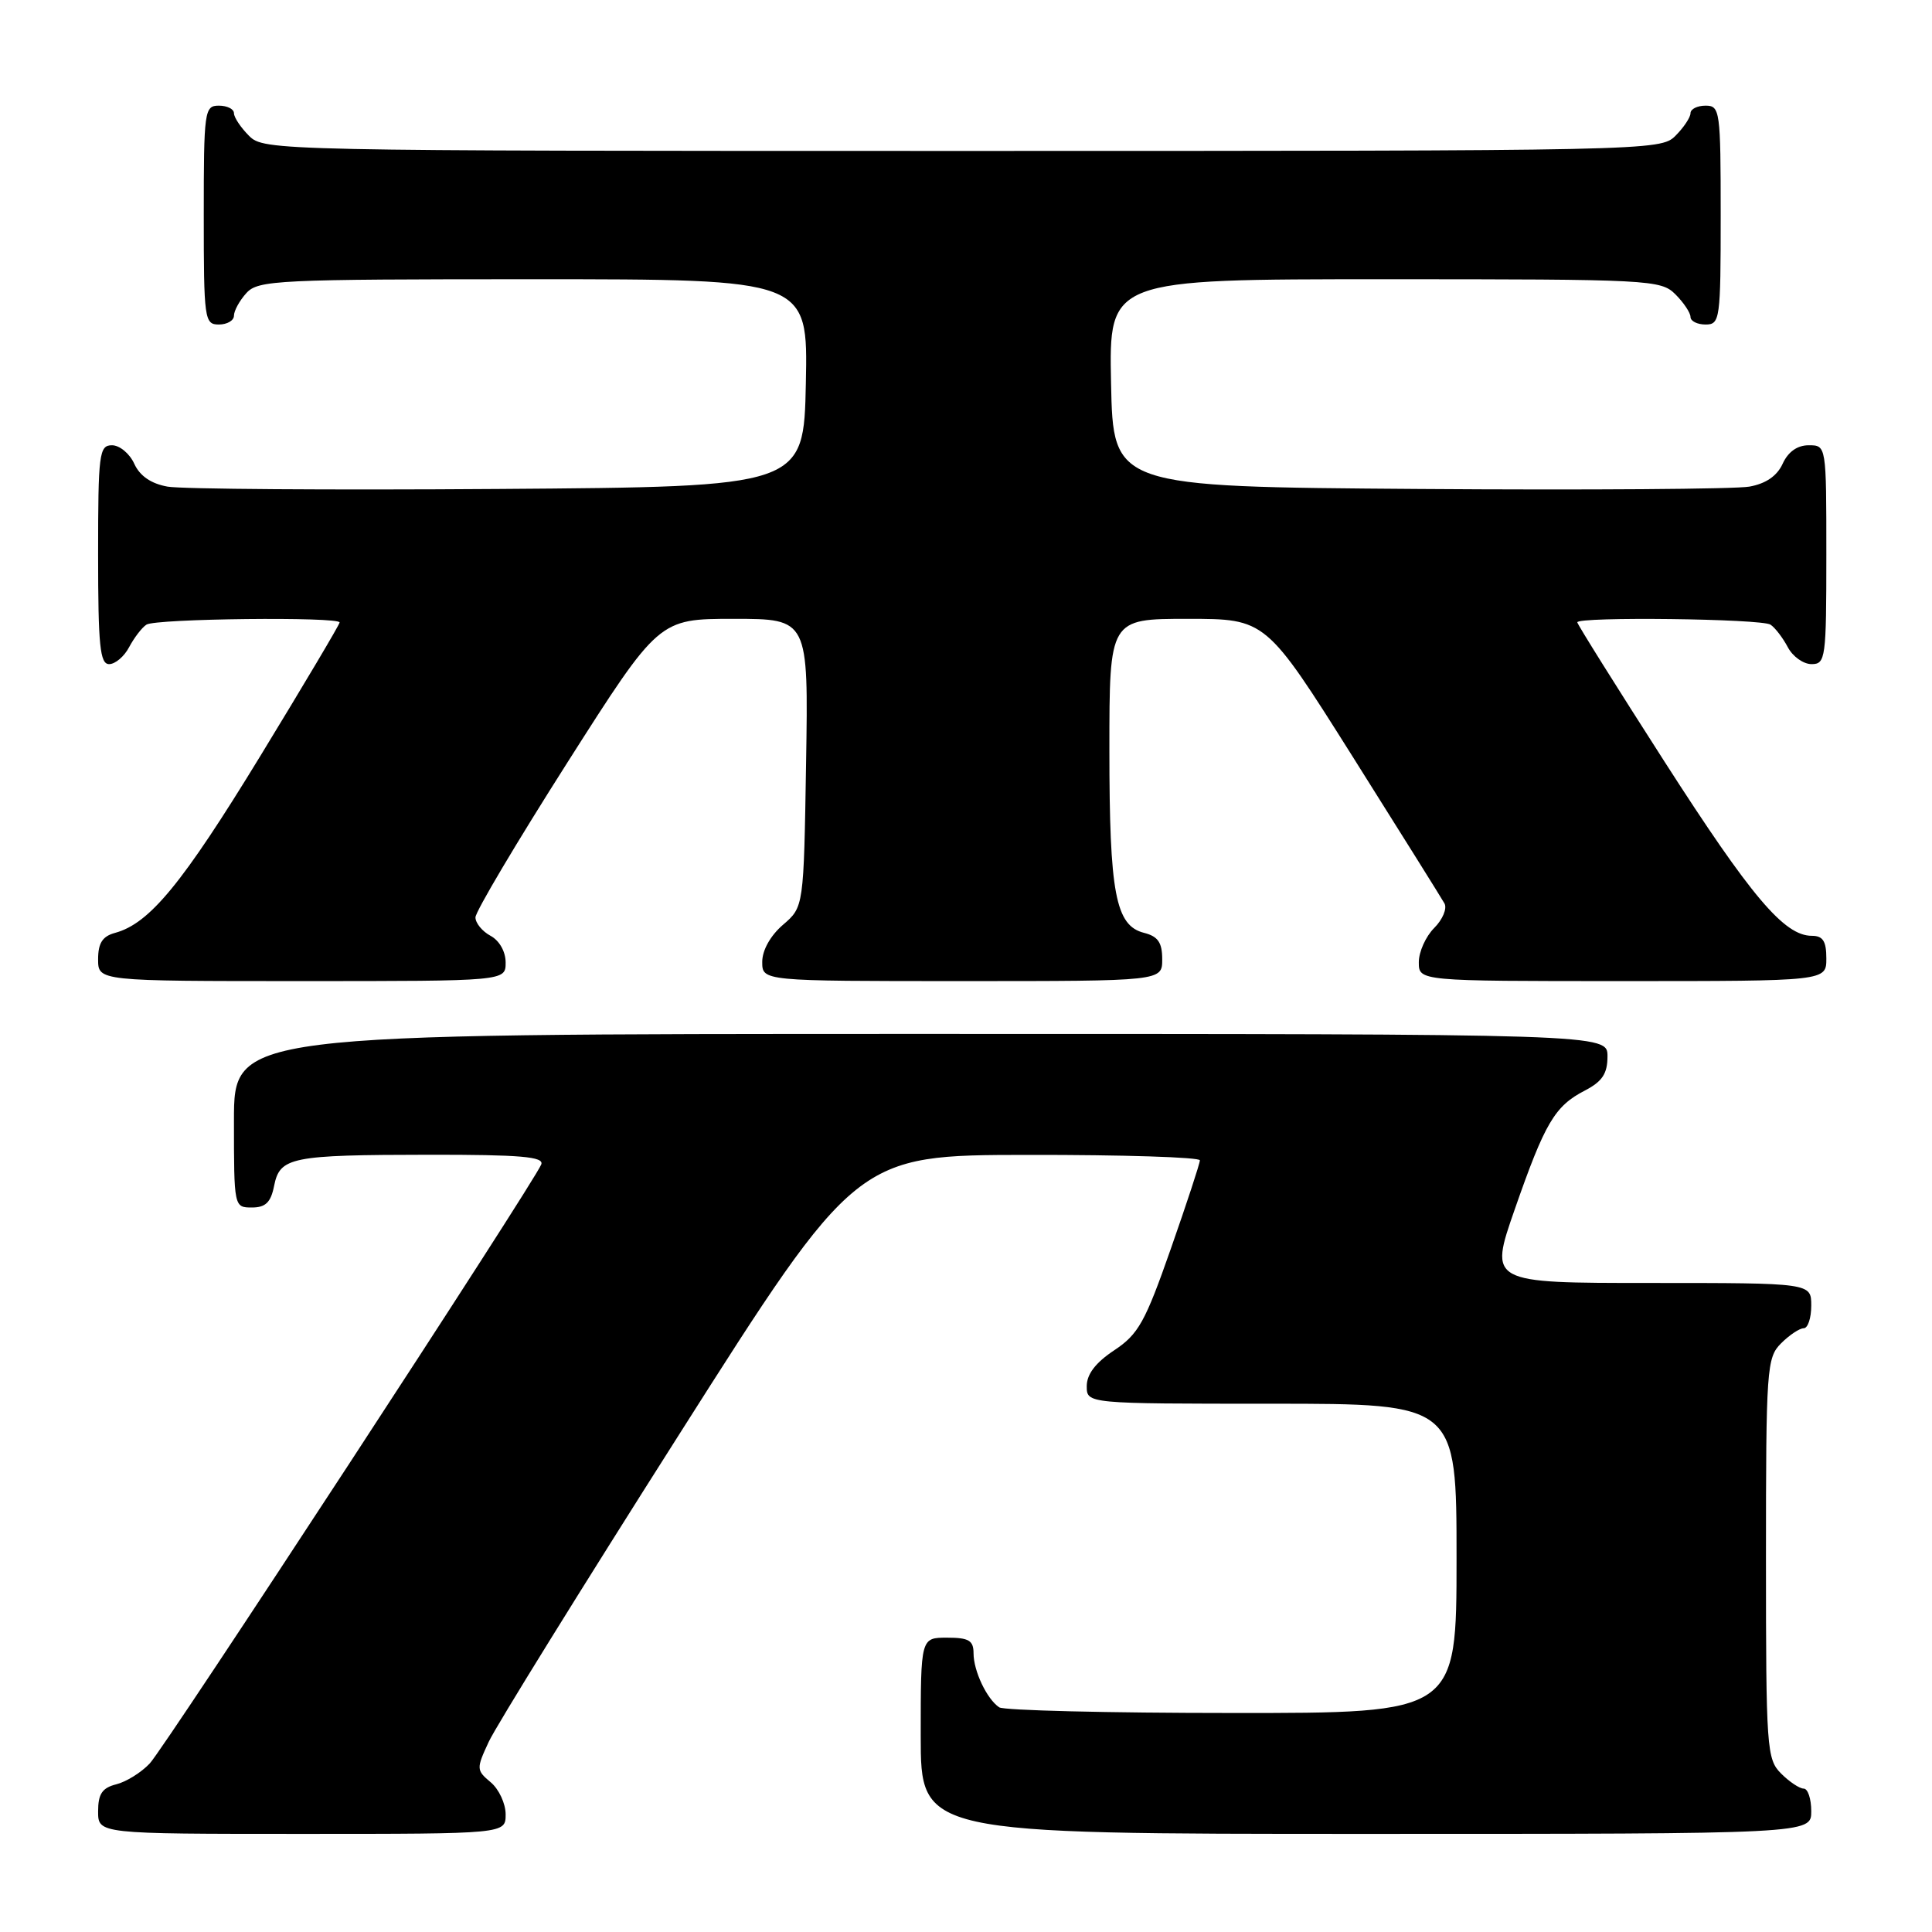 <?xml version="1.0" encoding="UTF-8" standalone="no"?>
<!DOCTYPE svg PUBLIC "-//W3C//DTD SVG 1.1//EN" "http://www.w3.org/Graphics/SVG/1.1/DTD/svg11.dtd" >
<svg xmlns="http://www.w3.org/2000/svg" xmlns:xlink="http://www.w3.org/1999/xlink" version="1.1" viewBox="0 0 256 256">
 <g >
 <path fill="currentColor"
d=" M 67.00 240.41 C 67.00 238.99 66.11 237.07 65.02 236.16 C 63.11 234.56 63.10 234.37 64.77 230.78 C 65.72 228.73 77.07 210.41 90.00 190.06 C 113.50 153.05 113.50 153.05 136.25 153.03 C 148.76 153.01 159.00 153.34 158.99 153.75 C 158.99 154.16 157.25 159.45 155.13 165.50 C 151.74 175.18 150.85 176.79 147.64 178.92 C 145.18 180.55 144.00 182.09 144.00 183.67 C 144.00 186.00 144.00 186.00 168.50 186.00 C 193.00 186.00 193.00 186.00 193.00 206.50 C 193.00 227.00 193.00 227.00 163.25 226.98 C 146.89 226.98 133.00 226.64 132.40 226.23 C 130.77 225.14 129.00 221.42 129.00 219.07 C 129.00 217.37 128.37 217.00 125.50 217.00 C 122.00 217.00 122.00 217.00 122.00 230.00 C 122.00 243.00 122.00 243.00 181.00 243.00 C 240.00 243.00 240.00 243.00 240.00 240.00 C 240.00 238.35 239.55 237.00 239.00 237.00 C 238.45 237.00 237.10 236.10 236.00 235.00 C 234.10 233.10 234.00 231.67 234.00 206.50 C 234.00 181.33 234.10 179.90 236.00 178.00 C 237.10 176.90 238.45 176.00 239.00 176.00 C 239.55 176.00 240.00 174.65 240.00 173.00 C 240.00 170.00 240.00 170.00 218.66 170.00 C 197.31 170.00 197.31 170.00 200.71 160.25 C 204.71 148.77 206.01 146.56 210.01 144.50 C 212.31 143.30 213.00 142.27 213.00 139.97 C 213.00 137.00 213.00 137.00 122.00 137.00 C 31.00 137.00 31.00 137.00 31.00 148.50 C 31.00 159.94 31.01 160.00 33.38 160.00 C 35.19 160.00 35.89 159.32 36.32 157.13 C 37.09 153.32 38.51 153.03 56.86 153.01 C 69.01 153.00 72.11 153.27 71.72 154.29 C 70.82 156.63 21.92 231.45 19.84 233.67 C 18.72 234.86 16.73 236.10 15.41 236.43 C 13.54 236.90 13.00 237.70 13.00 240.02 C 13.00 243.00 13.00 243.00 40.00 243.00 C 67.00 243.00 67.00 243.00 67.00 240.41 Z  M 67.00 127.54 C 67.00 126.09 66.17 124.63 65.00 124.00 C 63.90 123.41 63.00 122.31 63.00 121.56 C 63.00 120.80 68.47 111.59 75.15 101.09 C 87.30 82.00 87.30 82.00 97.21 82.00 C 107.12 82.00 107.12 82.00 106.81 101.09 C 106.50 120.18 106.50 120.18 103.75 122.54 C 102.09 123.97 101.00 125.91 101.00 127.45 C 101.00 130.00 101.00 130.00 127.50 130.00 C 154.00 130.00 154.00 130.00 154.00 127.11 C 154.00 124.89 153.44 124.08 151.60 123.61 C 147.81 122.66 147.00 118.37 147.00 99.35 C 147.00 82.00 147.00 82.00 157.37 82.00 C 167.73 82.00 167.73 82.00 179.23 100.25 C 185.55 110.29 191.03 119.05 191.40 119.71 C 191.77 120.38 191.16 121.84 190.04 122.96 C 188.92 124.08 188.00 126.12 188.00 127.50 C 188.00 130.00 188.00 130.00 215.00 130.00 C 242.00 130.00 242.00 130.00 242.00 127.00 C 242.00 124.71 241.55 124.00 240.08 124.00 C 236.42 124.00 232.06 118.84 220.55 100.91 C 214.20 91.01 209.00 82.71 209.00 82.46 C 209.00 81.69 233.43 81.98 234.60 82.77 C 235.21 83.17 236.23 84.51 236.89 85.75 C 237.54 86.99 238.95 88.00 240.04 88.00 C 241.90 88.00 242.00 87.25 242.00 73.50 C 242.00 59.00 242.00 59.00 239.66 59.00 C 238.15 59.00 236.93 59.87 236.21 61.45 C 235.47 63.07 233.98 64.09 231.80 64.48 C 229.98 64.81 210.28 64.95 188.00 64.79 C 147.50 64.50 147.50 64.50 147.22 50.75 C 146.94 37.00 146.94 37.00 183.47 37.00 C 218.67 37.00 220.07 37.07 222.00 39.00 C 223.10 40.10 224.00 41.45 224.00 42.00 C 224.00 42.55 224.90 43.00 226.00 43.00 C 227.91 43.00 228.00 42.33 228.00 28.50 C 228.00 14.67 227.91 14.00 226.00 14.00 C 224.90 14.00 224.00 14.45 224.00 15.00 C 224.00 15.55 223.10 16.90 222.00 18.00 C 220.03 19.97 218.67 20.00 127.50 20.00 C 36.33 20.00 34.97 19.97 33.00 18.00 C 31.90 16.90 31.00 15.55 31.00 15.00 C 31.00 14.45 30.10 14.00 29.00 14.00 C 27.09 14.00 27.00 14.67 27.00 28.50 C 27.00 42.33 27.09 43.00 29.00 43.00 C 30.10 43.00 31.00 42.47 31.00 41.83 C 31.00 41.18 31.74 39.83 32.65 38.83 C 34.20 37.12 36.72 37.00 70.68 37.00 C 107.06 37.00 107.06 37.00 106.78 50.75 C 106.50 64.50 106.50 64.50 66.00 64.79 C 43.73 64.95 24.02 64.81 22.20 64.48 C 20.02 64.09 18.53 63.07 17.79 61.45 C 17.18 60.10 15.85 59.00 14.84 59.00 C 13.14 59.00 13.00 60.09 13.00 73.50 C 13.00 85.57 13.25 88.00 14.46 88.00 C 15.27 88.00 16.46 86.99 17.11 85.75 C 17.77 84.51 18.79 83.17 19.40 82.77 C 20.60 81.96 45.00 81.70 45.00 82.48 C 45.00 82.75 40.25 90.74 34.46 100.23 C 24.16 117.09 19.82 122.37 15.25 123.61 C 13.58 124.06 13.00 124.96 13.00 127.11 C 13.00 130.00 13.00 130.00 40.00 130.00 C 67.00 130.00 67.00 130.00 67.00 127.54 Z "/>
</g>
</svg>